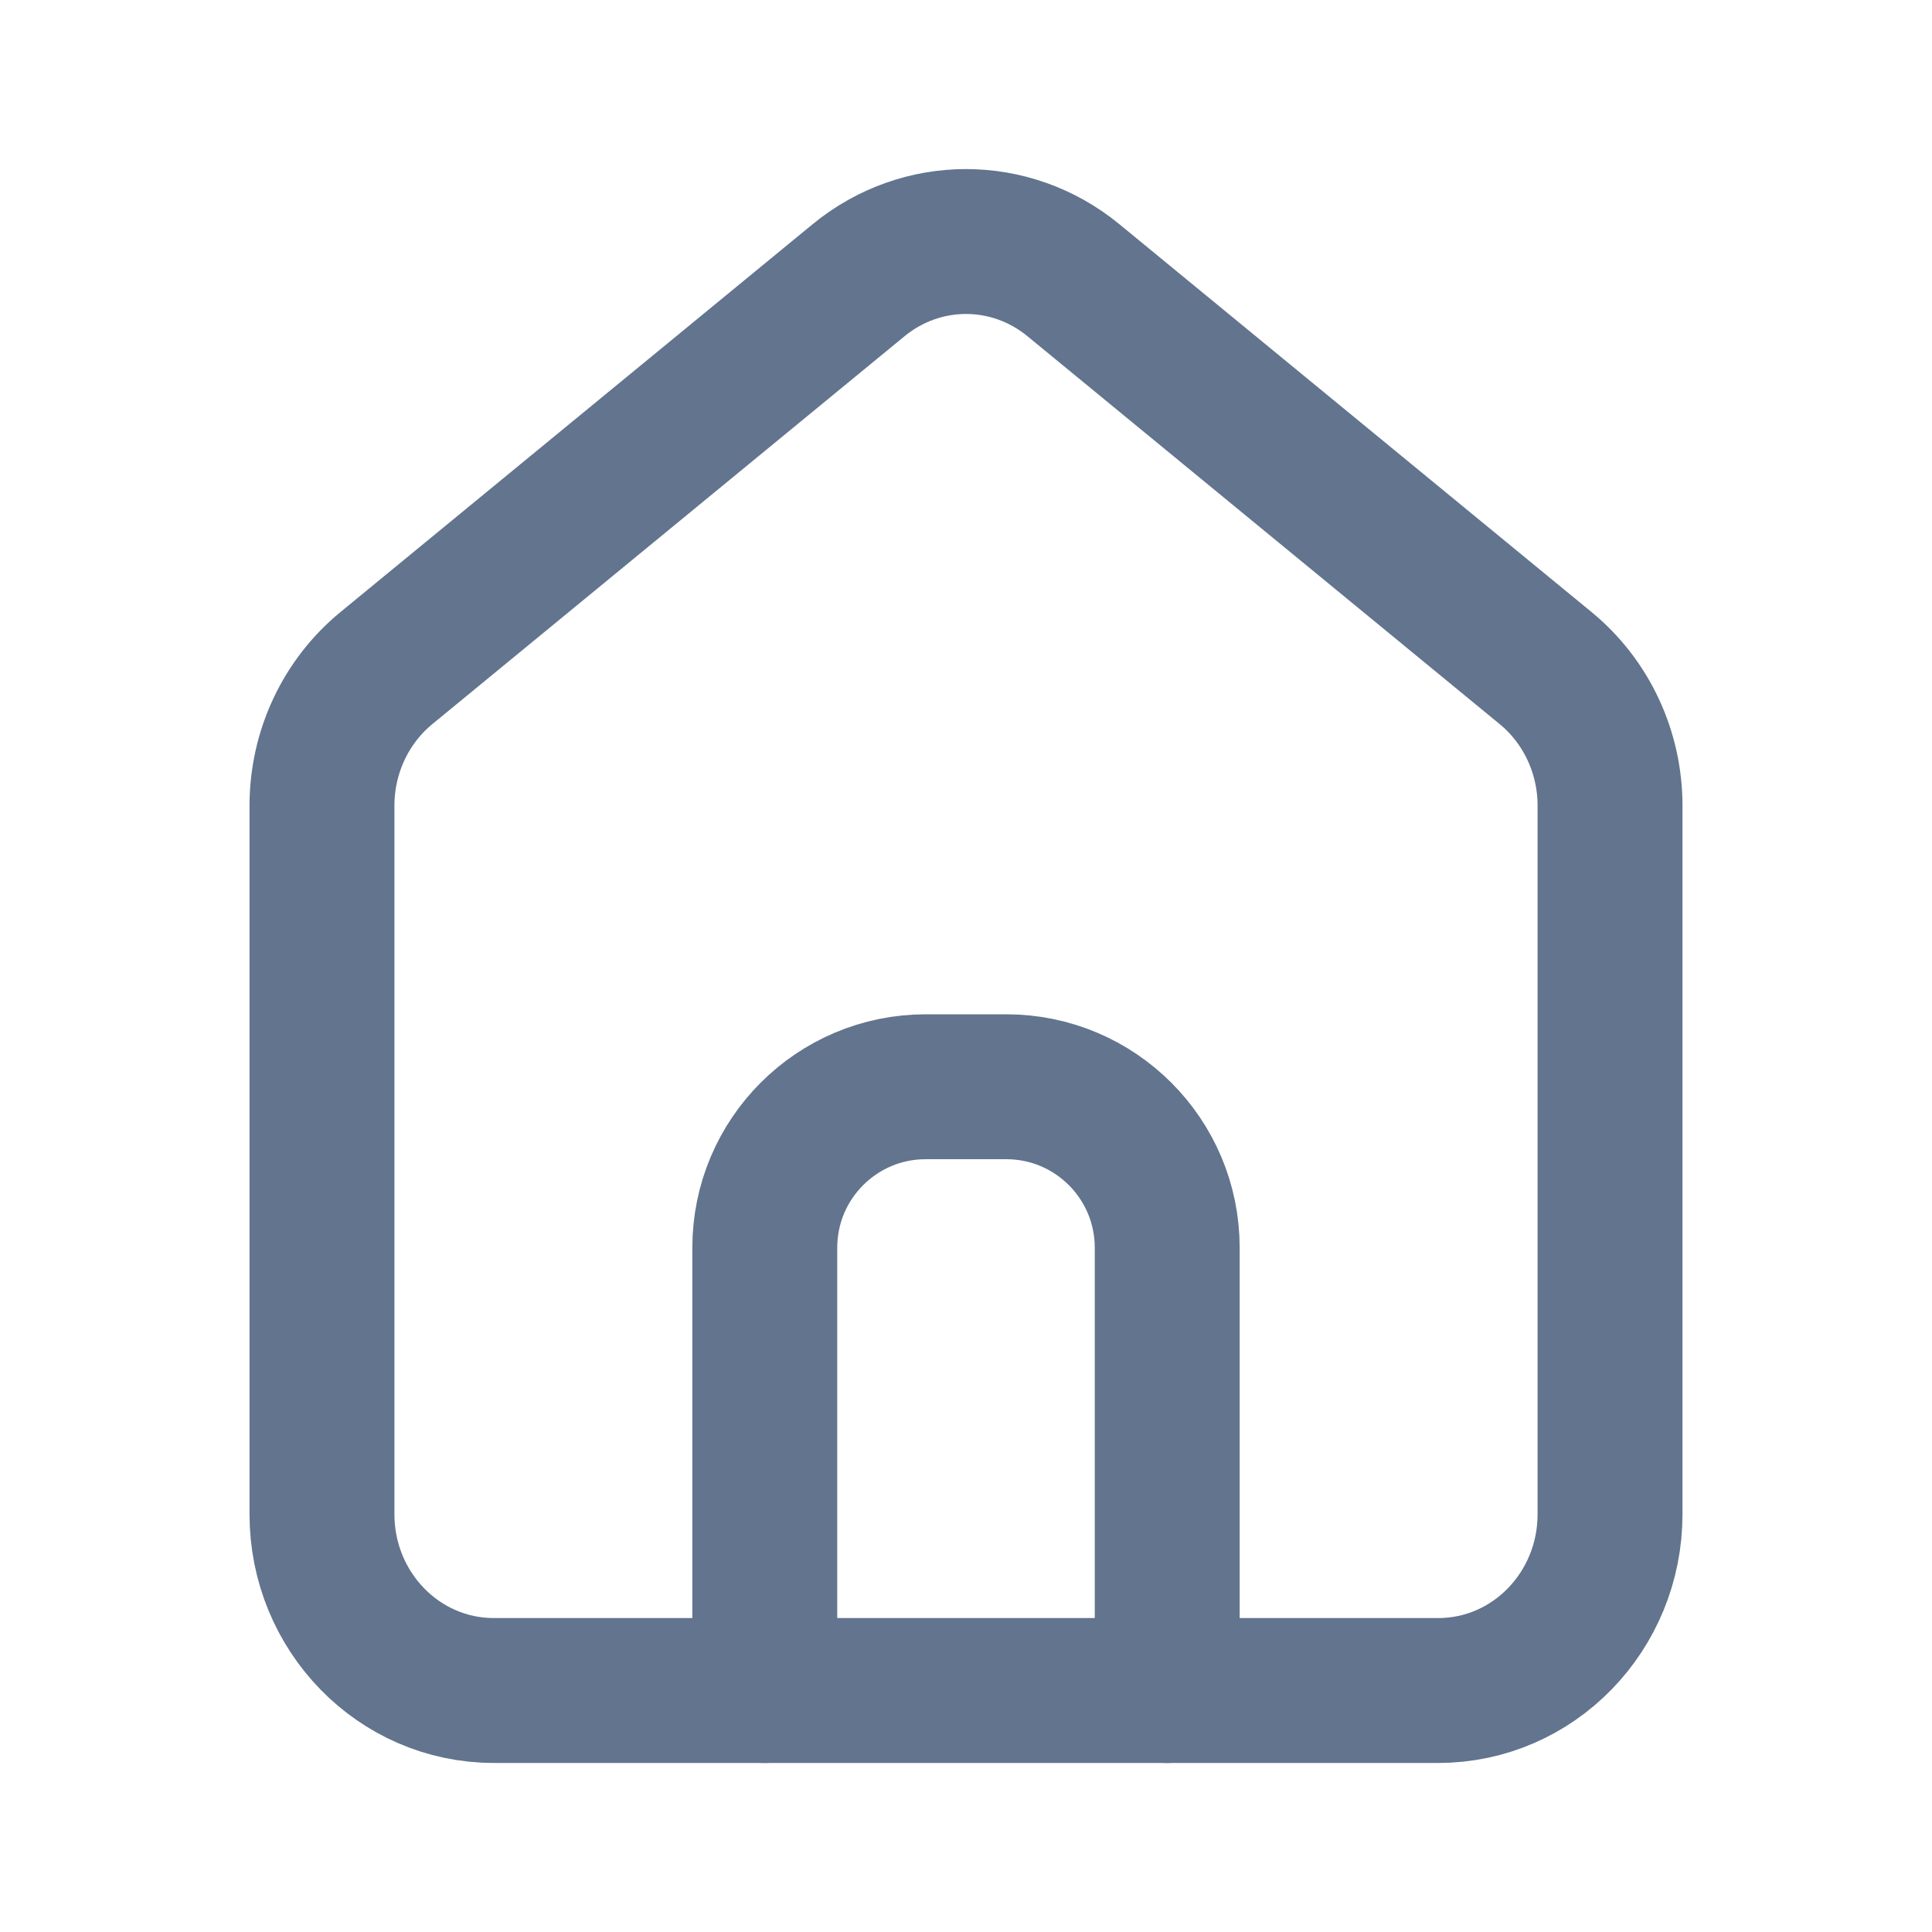 <svg width="20" height="20" viewBox="0 0 20 20" fill="none" xmlns="http://www.w3.org/2000/svg">
<path d="M5.111 17.5C4.129 17.5 3.333 16.683 3.333 15.675V8.34C3.333 7.785 3.579 7.261 4.001 6.915L8.889 2.9C9.539 2.367 10.461 2.367 11.111 2.9L15.999 6.915C16.421 7.261 16.667 7.785 16.667 8.34V15.675C16.667 16.683 15.871 17.5 14.889 17.5H5.111Z" stroke="#62748E" stroke-width="1.5" stroke-linecap="round" stroke-linejoin="round"/>
<path d="M7.917 17.5V12.917C7.917 11.996 8.663 11.25 9.583 11.25H10.417C11.337 11.25 12.083 11.996 12.083 12.917V17.5" stroke="#62748E" stroke-width="1.5" stroke-linecap="round" stroke-linejoin="round"/>
</svg>
